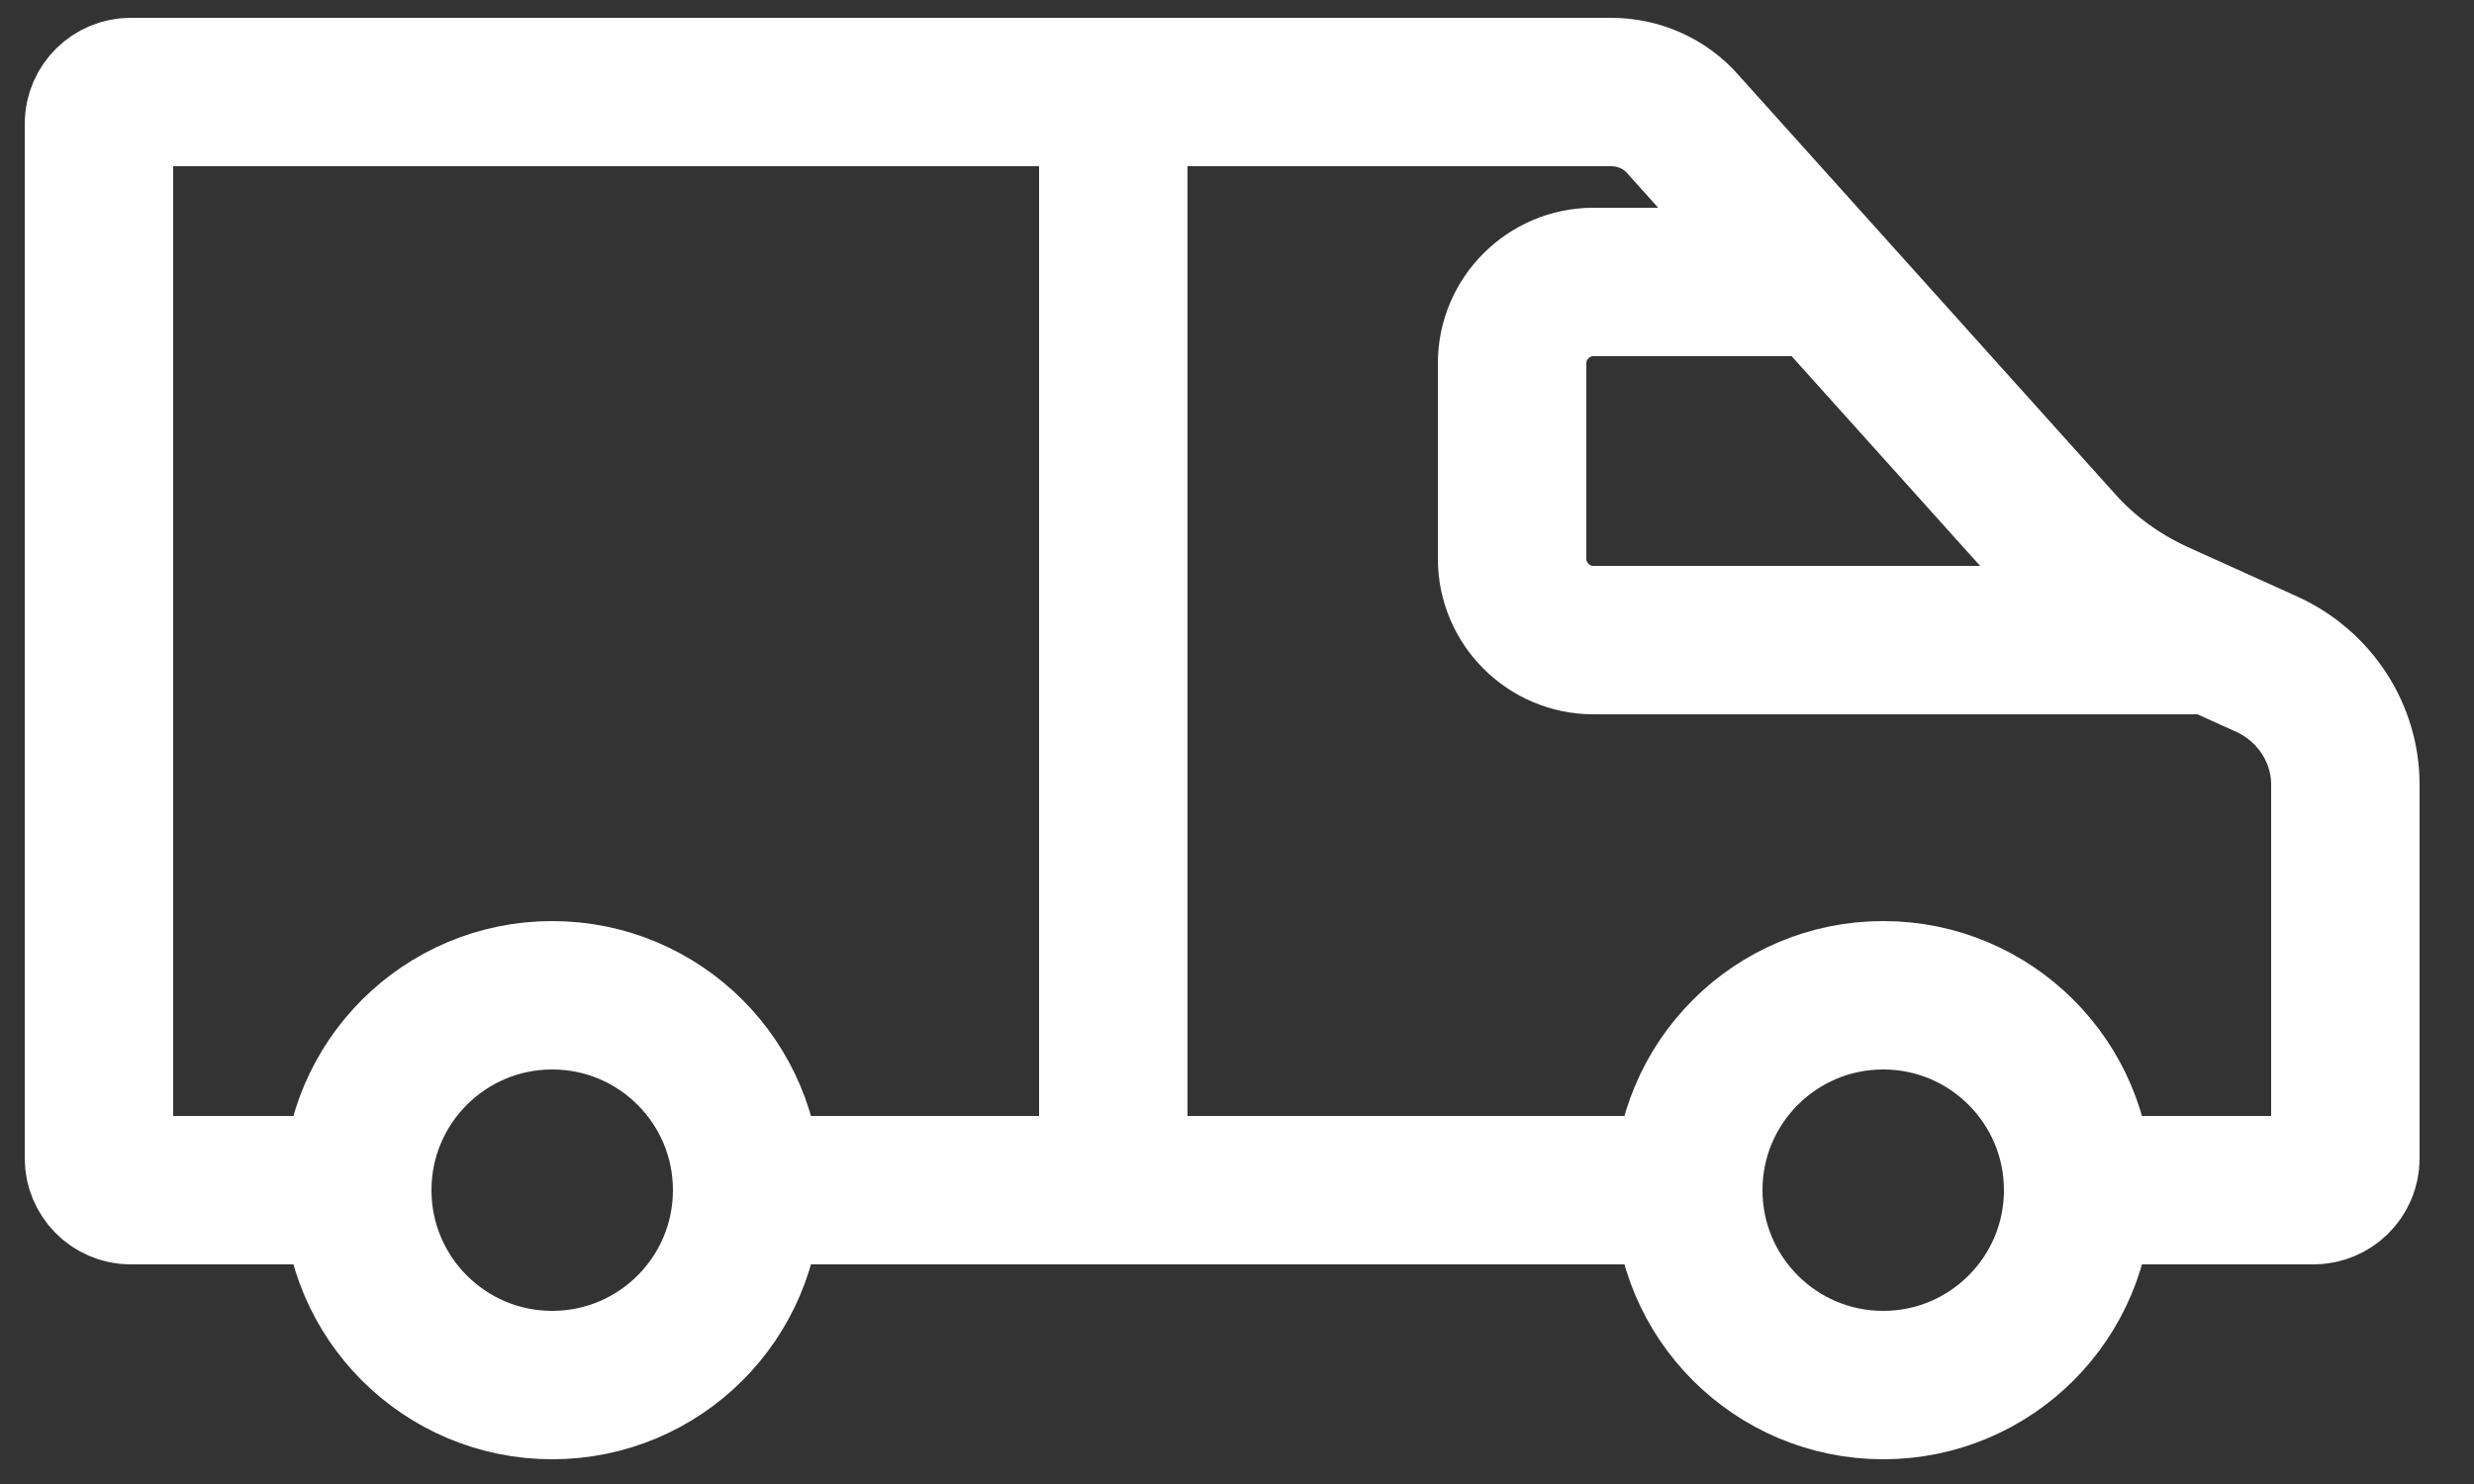 <svg width="25" height="15" viewBox="0 0 25 15" fill="none" xmlns="http://www.w3.org/2000/svg">
<rect x="0" y="0" width="25" height="15" fill="#333333" stroke="none"/>
<path d="M3.61 12.03H1.32C1.14 12.03 1 11.88 1 11.71V1.25C1 1.07 1.15 0.93 1.32 0.93H16.28C16.56 0.93 16.83 1.05 17.01 1.26L20.82 5.5C21.09 5.8 21.41 6.03 21.77 6.2L22.92 6.72C23.39 6.94 23.7 7.41 23.7 7.93V11.71C23.7 11.89 23.55 12.03 23.38 12.03H20.99" stroke="white" stroke-width="1.5" stroke-miterlimit="10"/>
<path d="M17.05 12.03H7.56" stroke="white" stroke-width="1.5" stroke-miterlimit="10"/>
<path d="M5.58 14C6.668 14 7.55 13.118 7.55 12.03C7.55 10.942 6.668 10.06 5.58 10.06C4.492 10.06 3.61 10.942 3.61 12.03C3.61 13.118 4.492 14 5.58 14Z" stroke="white" stroke-width="1.5" stroke-miterlimit="10"/>
<path d="M19.03 14C20.118 14 21 13.118 21 12.03C21 10.942 20.118 10.06 19.03 10.06C17.942 10.06 17.06 10.942 17.06 12.03C17.06 13.118 17.942 14 19.03 14Z" stroke="white" stroke-width="1.5" stroke-miterlimit="10"/>
<path d="M11.25 0.92V12.03" stroke="white" stroke-width="1.5" stroke-miterlimit="10"/>
<path d="M18.45 2.85H16.1C15.65 2.85 15.28 3.22 15.28 3.67V5.65C15.28 6.1 15.65 6.47 16.1 6.47H22.41" stroke="white" stroke-width="1.5" stroke-miterlimit="10"/>
</svg>
